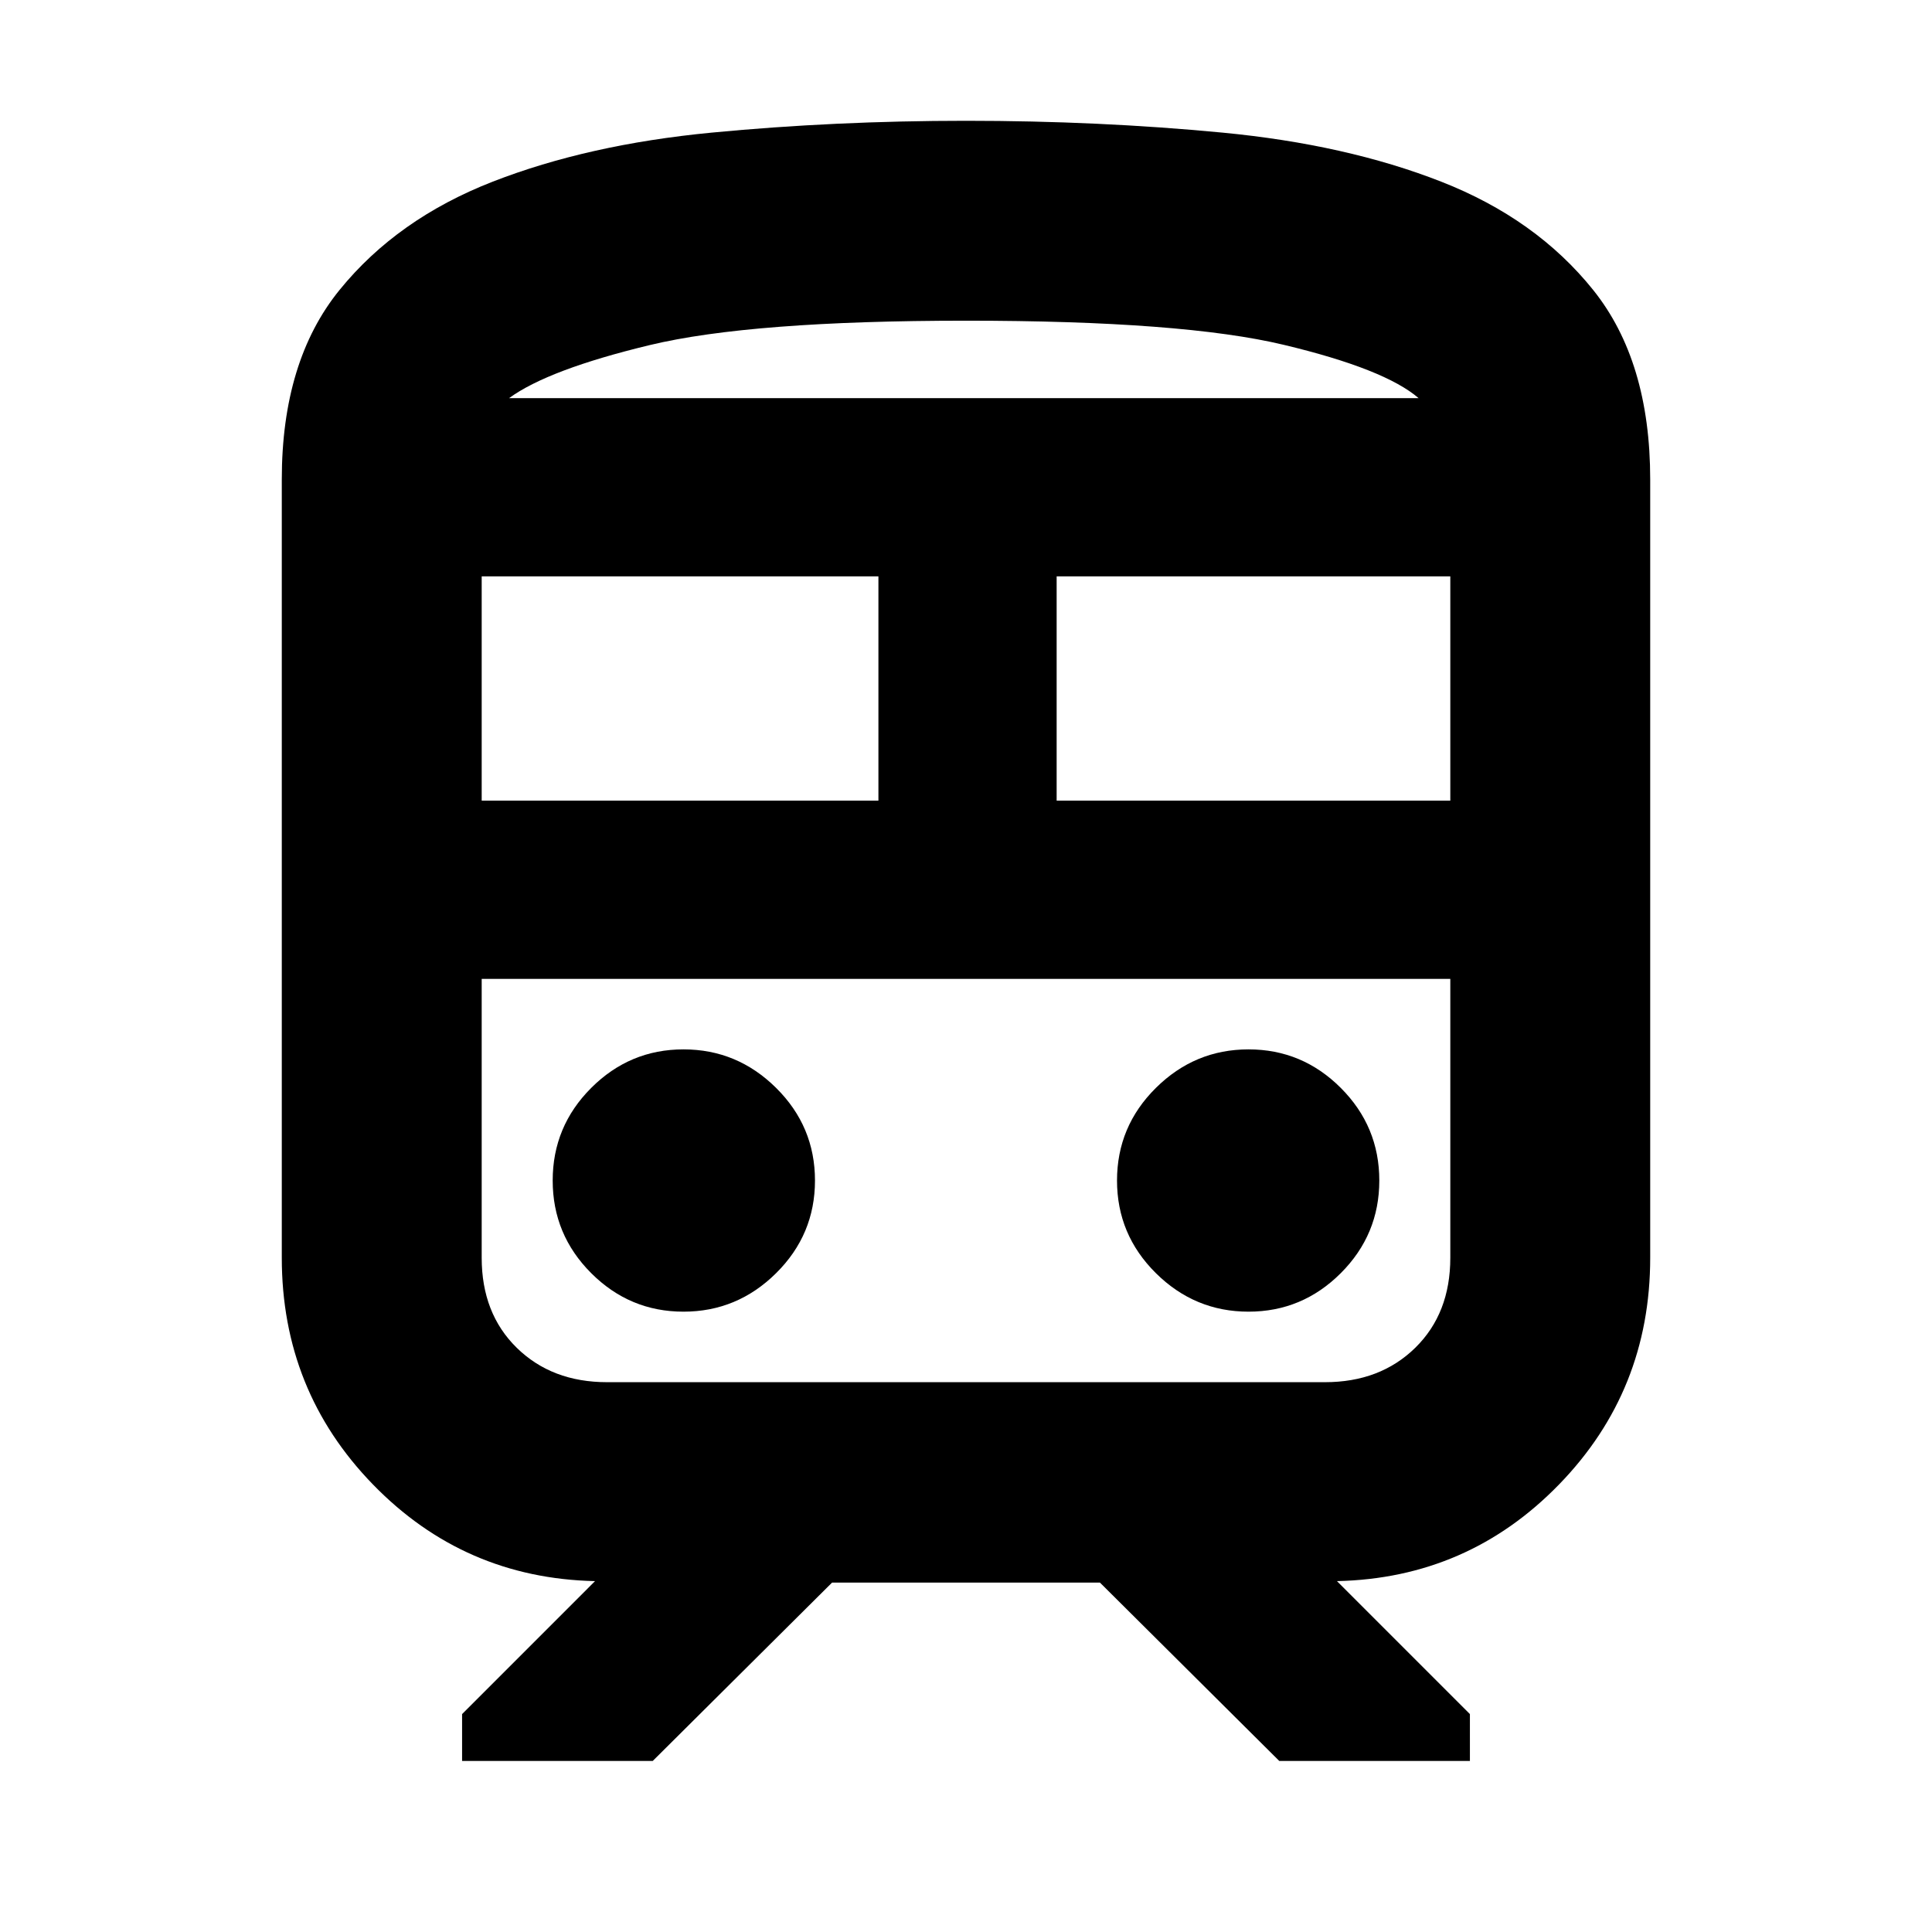 <svg xmlns="http://www.w3.org/2000/svg" height="24" viewBox="0 -960 960 960" width="24"><path d="M140.02-335.02v-386.74q0-58.82 28.7-94.16 28.69-35.34 76.13-53.82 47.43-18.48 108.77-24.36 61.34-5.88 126.38-5.88 66 0 127.46 5.88 61.45 5.88 108.65 24.36 47.19 18.48 75.53 53.82 28.34 35.34 28.34 94.16v386.74q0 66.04-45.29 112.64-45.28 46.6-110.36 48.03l66.06 66.07V-85h-94.74l-89.11-88.63H413.46L324.35-85h-94.74v-23.28l66.06-66.07q-65.08-1.43-110.36-48.03-45.29-46.6-45.29-112.64ZM480-800.65q-106.75 0-157.14 12.12-50.38 12.12-69.9 26.36h451.93q-16.76-14.48-66.97-26.48-50.2-12-157.92-12ZM239.35-562.17h197.13v-111.44H239.35v111.44Zm419 88.56h-419 481.3-62.3Zm-133.31-88.56h195.61v-111.44H525.04v111.44ZM339.62-308.24q26.71 0 46.03-19.14 19.31-19.14 19.31-46.02 0-26.88-19.31-46.02-19.32-19.15-46.03-19.15t-45.85 19.15q-19.14 19.14-19.14 46.02 0 26.88 19.14 46.02 19.14 19.14 45.85 19.14Zm280.76 0q26.71 0 45.85-19.14t19.14-46.02q0-26.88-19.14-46.02-19.14-19.15-45.85-19.15t-46.03 19.15q-19.31 19.14-19.31 46.02 0 26.88 19.31 46.02 19.32 19.14 46.03 19.14ZM301.65-273.2h356.7q27.43 0 44.87-17.08 17.43-17.08 17.43-44.74v-138.59h-481.3v138.59q0 27.66 17.43 44.74 17.44 17.08 44.87 17.08ZM480-762.17h224.89-451.93H480Z"/></svg>